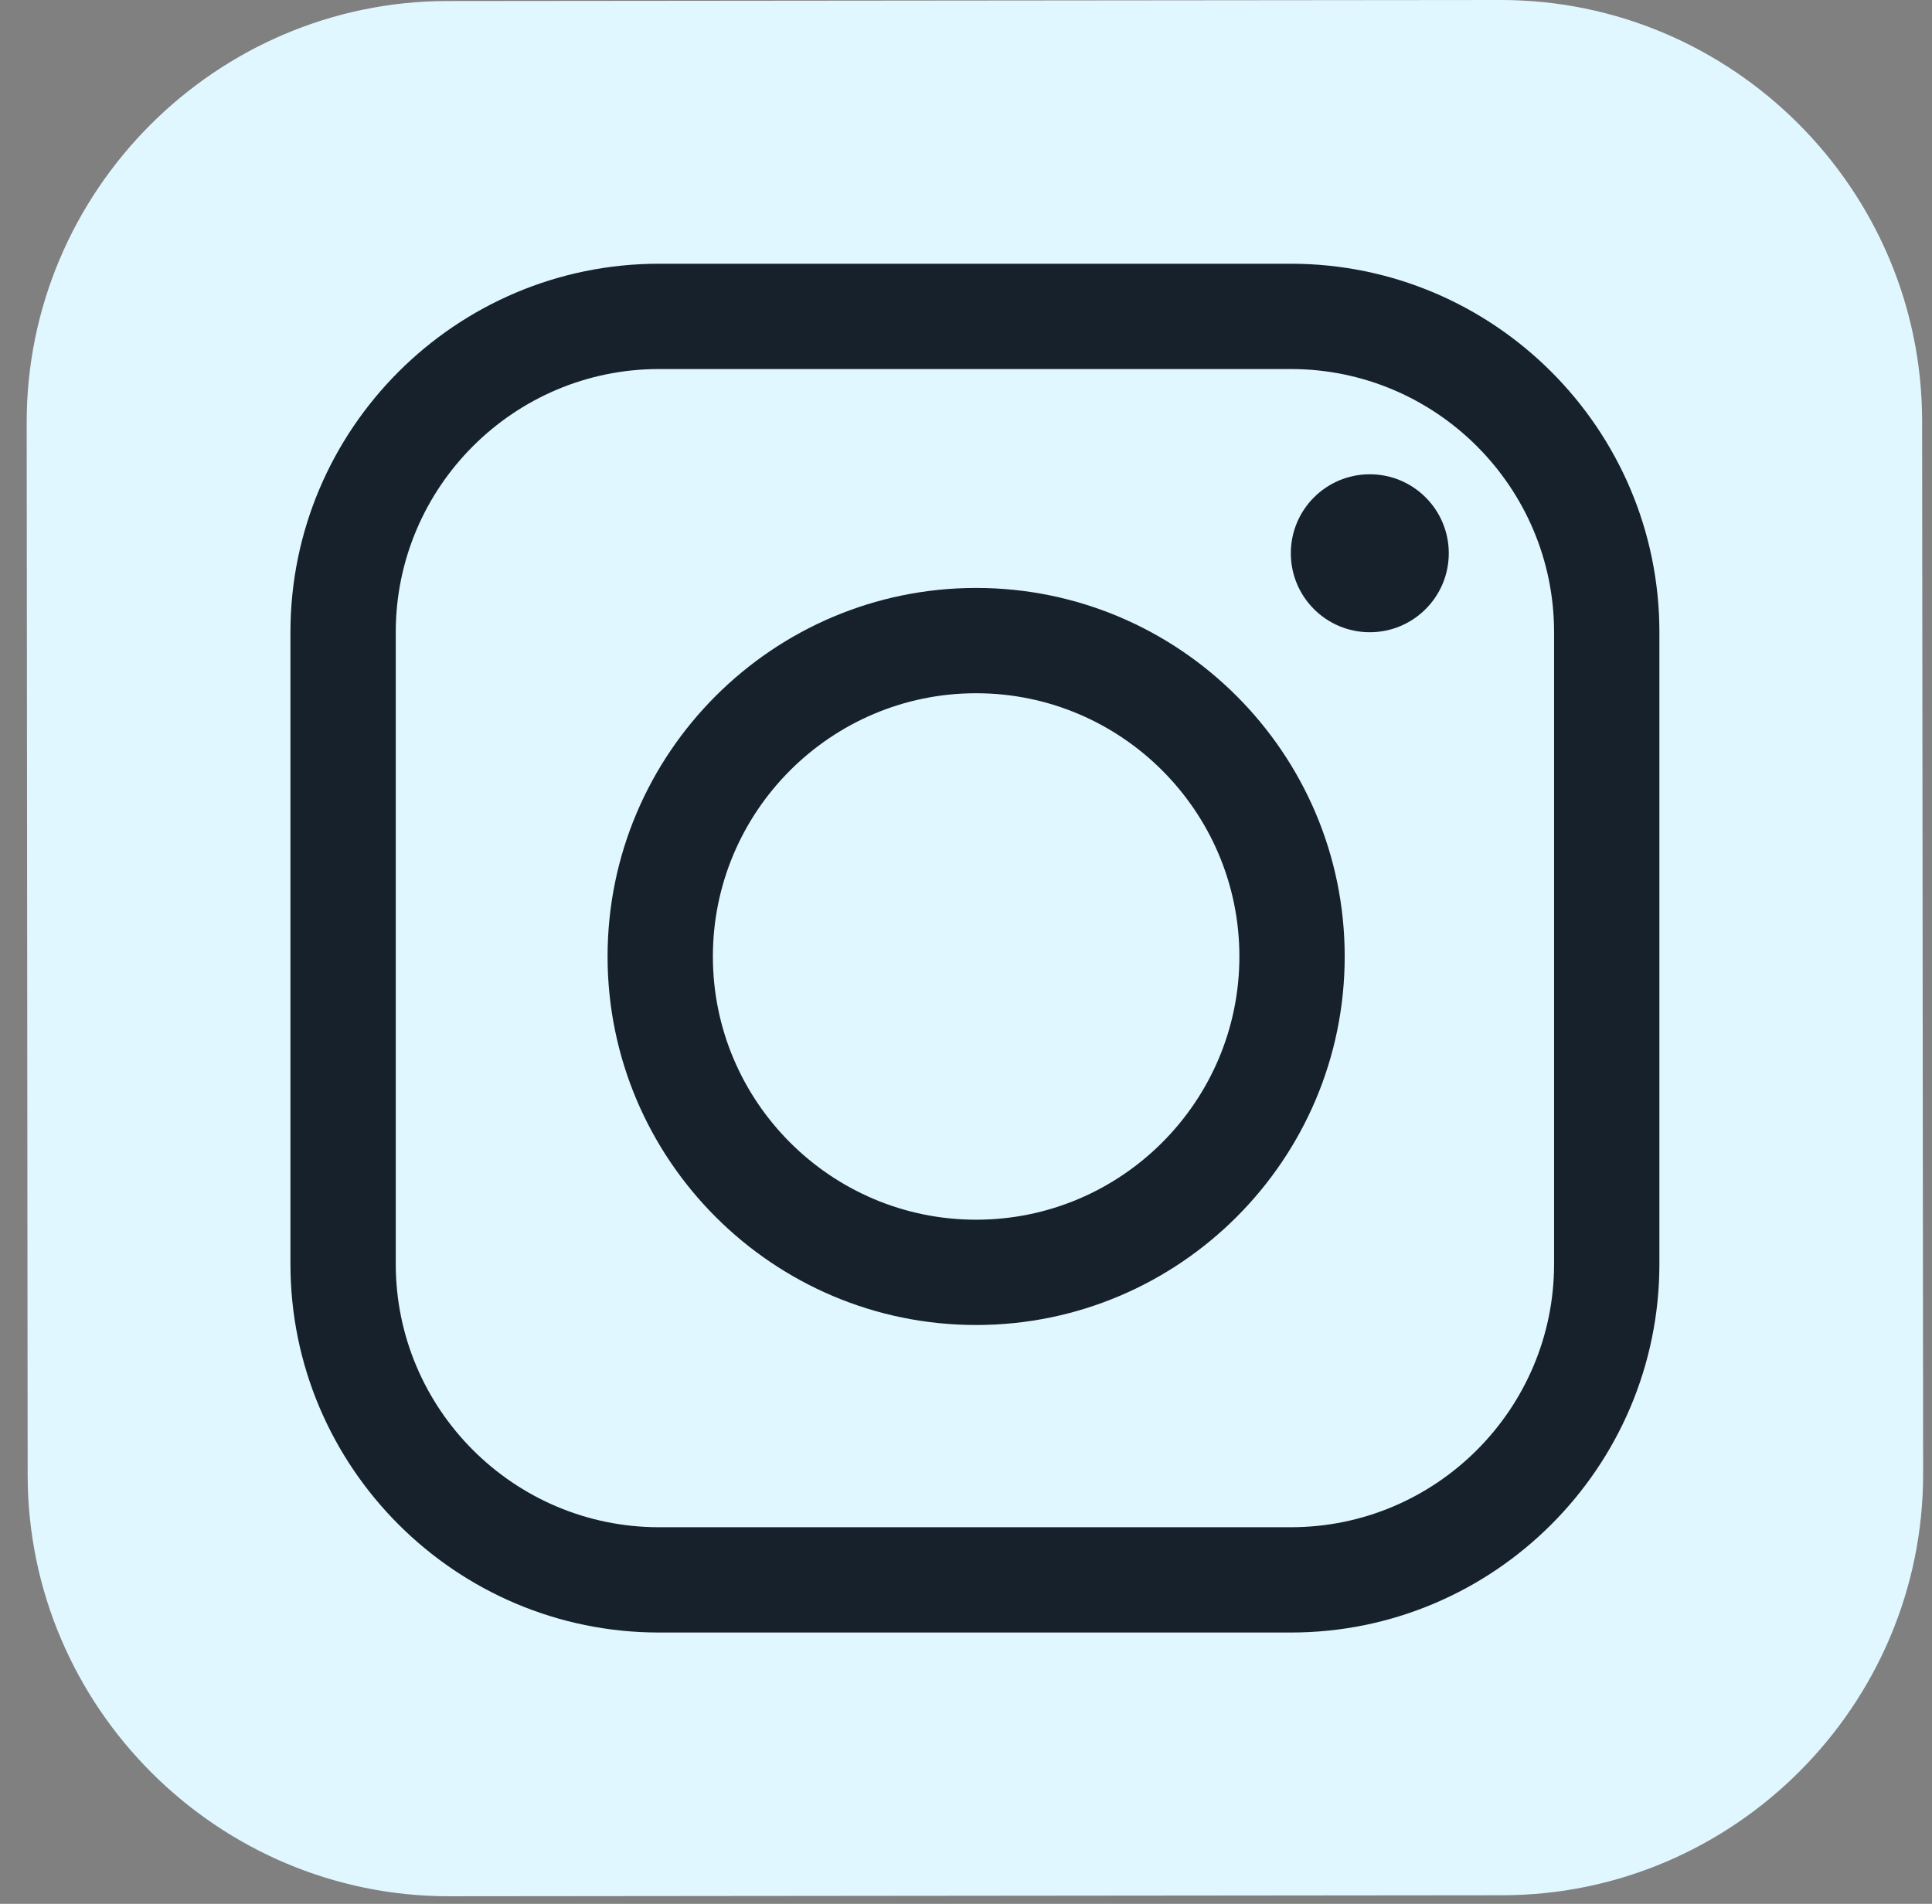 <svg width="69" height="68" viewBox="0 0 69 68" fill="none" xmlns="http://www.w3.org/2000/svg">
<rect x="0" y="0" width="69" height="68" fill="#808080" stroke="none"/>
<path d="M53.655 67.694L16.047 67.73C7.773 67.738 0.998 60.976 0.988 52.702L0.953 15.094C0.945 6.82 7.707 0.045 15.981 0.036L53.589 6.2689e-06C61.862 -0.008 68.638 6.754 68.647 15.028L68.683 52.636C68.692 60.912 61.928 67.687 53.655 67.694Z" fill="#E0F7FF"/>
<path d="M34.862 47.326C27.606 47.326 21.699 41.421 21.699 34.163C21.699 26.904 27.606 21 34.862 21C42.118 21 48.025 26.904 48.025 34.163C48.025 41.421 42.118 47.326 34.862 47.326ZM34.862 24.761C29.678 24.761 25.46 28.979 25.46 34.163C25.46 39.347 29.678 43.565 34.862 43.565C40.046 43.565 44.264 39.347 44.264 34.163C44.264 28.979 40.046 24.761 34.862 24.761Z" fill="#17212B"/>
<path d="M48.921 22.582C50.479 22.582 51.742 21.319 51.742 19.761C51.742 18.203 50.479 16.94 48.921 16.94C47.363 16.94 46.101 18.203 46.101 19.761C46.101 21.319 47.363 22.582 48.921 22.582Z" fill="#17212B"/>
<path d="M46.101 58.31H23.536C16.28 58.31 10.373 52.406 10.373 45.147V22.582C10.373 15.324 16.28 9.42 23.536 9.42H46.101C53.357 9.42 59.264 15.324 59.264 22.582V45.147C59.264 52.406 53.357 58.31 46.101 58.31ZM23.536 13.181C18.352 13.181 14.134 17.398 14.134 22.582V45.147C14.134 50.331 18.352 54.549 23.536 54.549H46.101C51.285 54.549 55.503 50.331 55.503 45.147V22.582C55.503 17.398 51.285 13.181 46.101 13.181H23.536Z" fill="#17212B"/>
</svg>
